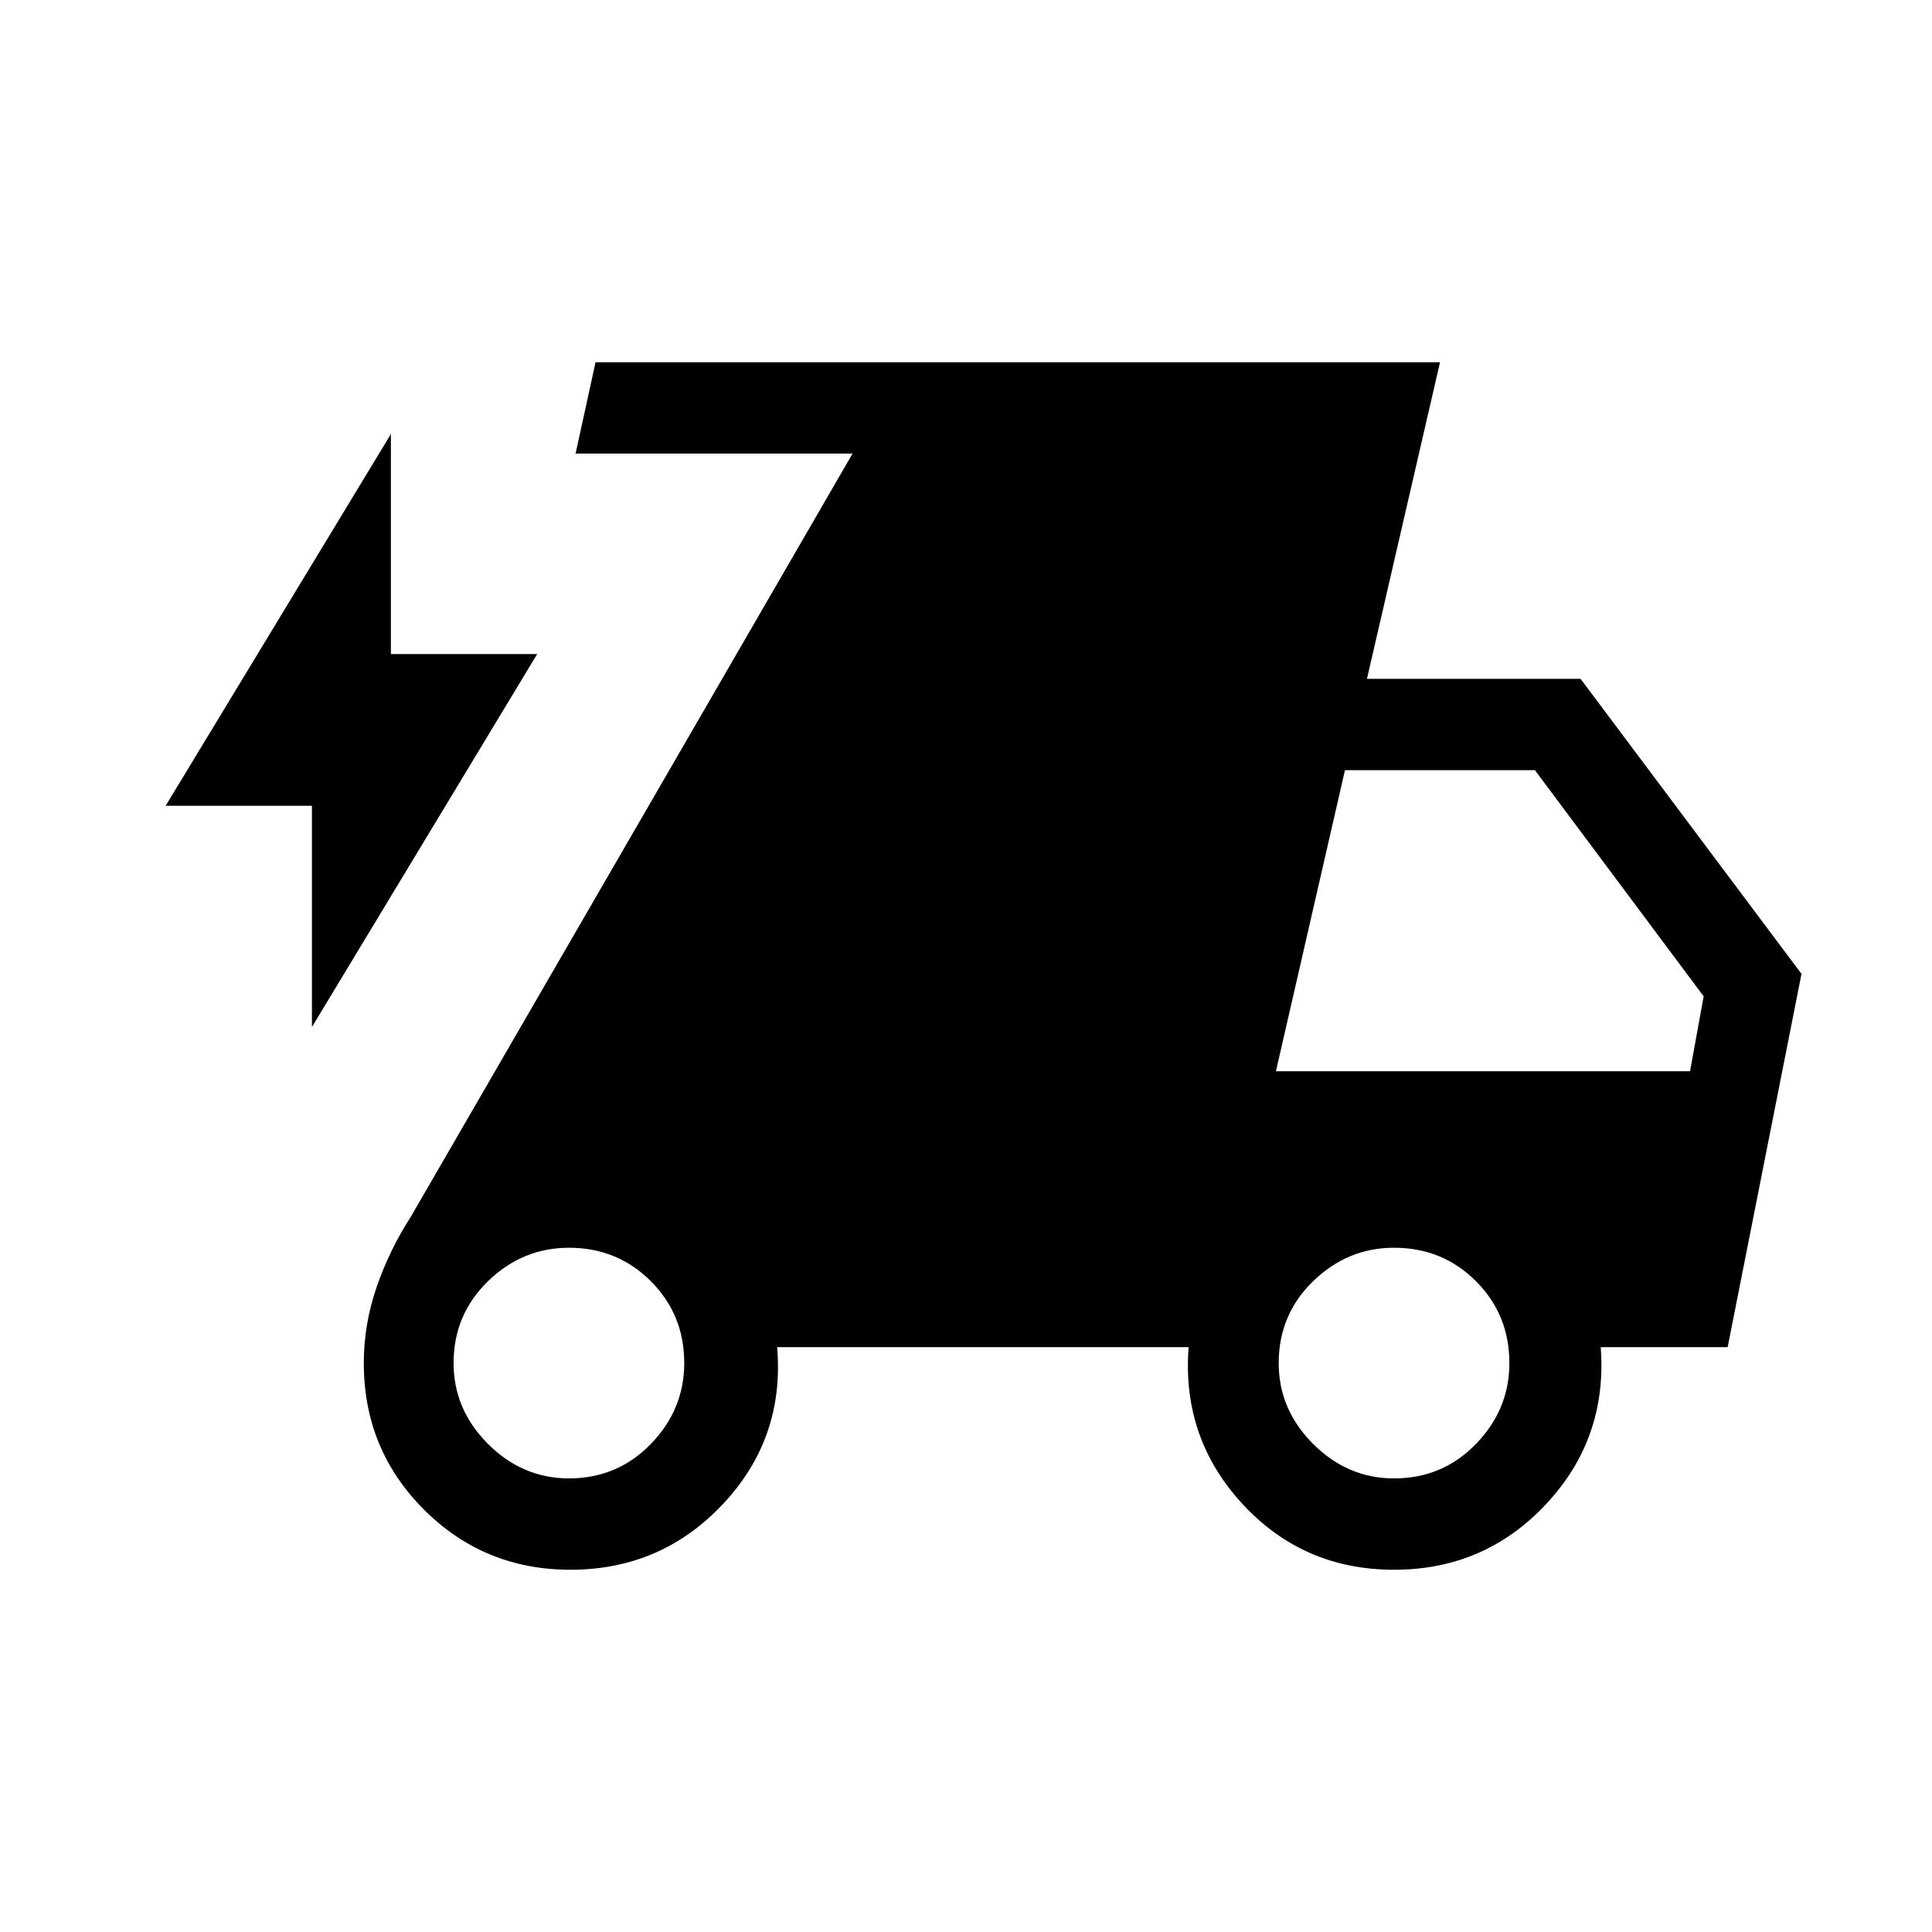 <svg xmlns="http://www.w3.org/2000/svg" height="48" viewBox="0 -960 960 960" width="48"><path d="M155-449.69v-109.93H82.31l111.92-184.69V-635h72.69L155-449.69ZM283.46-180q-42.92 0-72.8-29.89-29.89-29.88-29.89-72.8 0-19.23 6.35-37.7 6.34-18.46 16.96-34.92l219.54-379.3H286l9.92-45.39h419.62l-36.31 157.31h106.15l109.77 146.61-36.69 185.46h-63.08q3.47 45.16-27.03 77.89Q737.85-180 692.69-180q-45.15 0-75.34-32.73-30.2-32.73-26.73-77.89H386.15q3.85 45.16-26.84 77.89Q328.62-180 283.46-180Zm-.77-45.39q24.08 0 40.7-17.11Q340-259.62 340-282.69q0-24.08-16.61-40.7Q306.77-340 282.69-340q-23.07 0-40.19 16.61-17.11 16.62-17.11 40.7 0 23.07 17.11 40.19 17.12 17.11 40.19 17.11Zm410 0q24.08 0 40.7-17.11Q750-259.62 750-282.69q0-24.08-16.61-40.7Q716.77-340 692.69-340q-23.07 0-40.19 16.61-17.12 16.62-17.12 40.7 0 23.07 17.12 40.19 17.12 17.11 40.19 17.11ZM634-427.69h205.77l6.77-37.23-83.85-112.39h-94.38L634-427.69Z"/></svg>